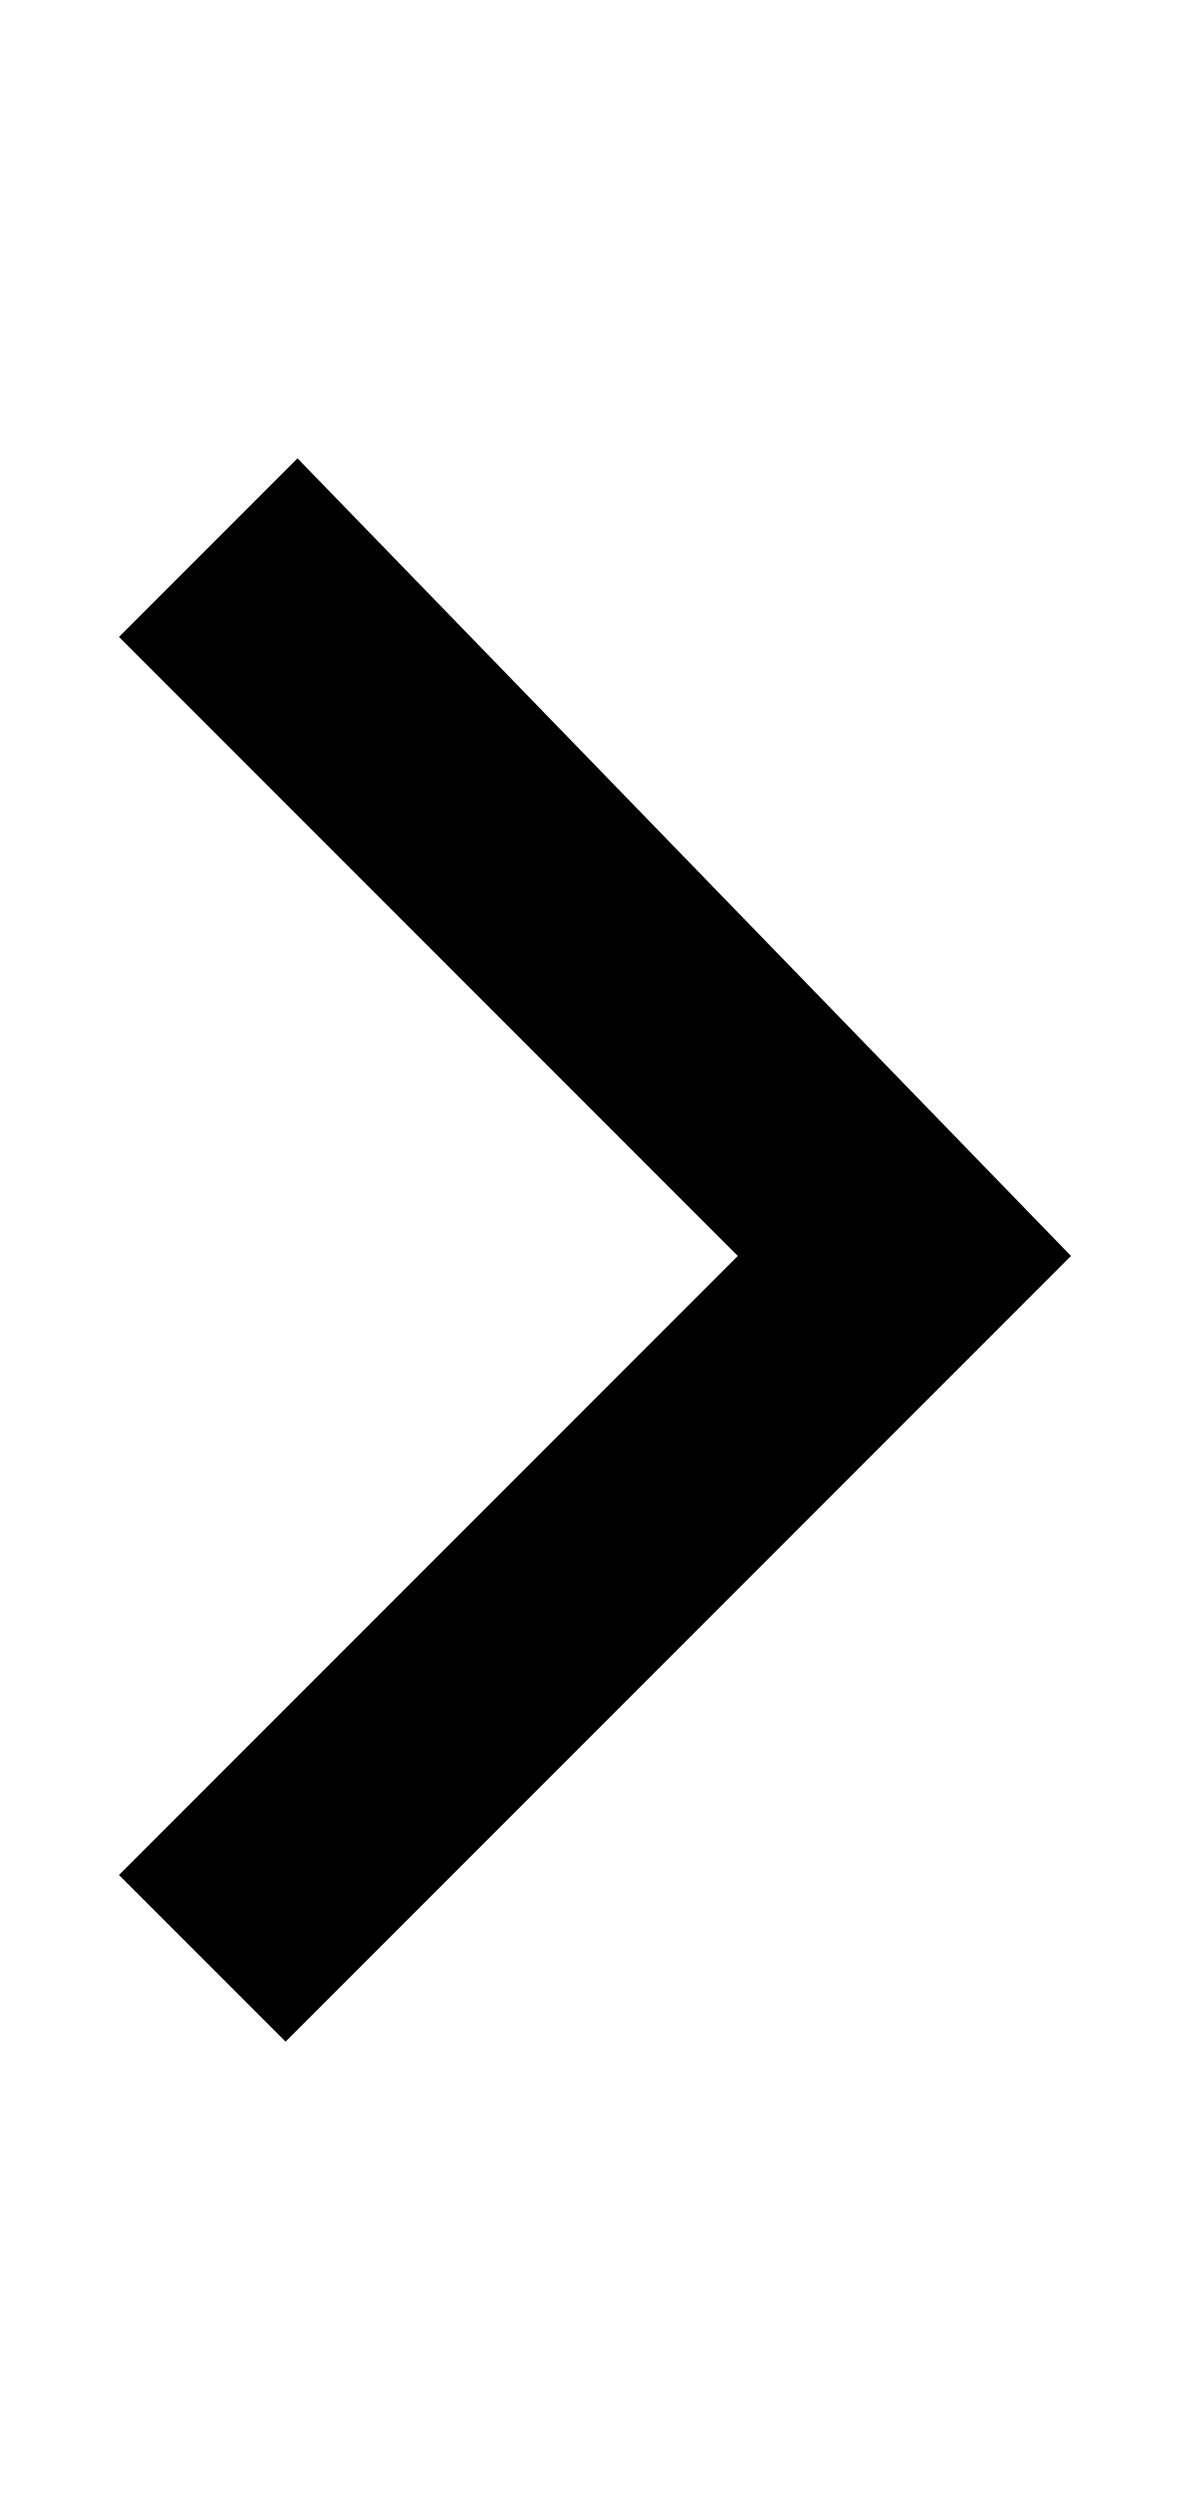 		<!-- <span
			data-testid="chevron-right-alt"
			data-icon="chevron-right-alt"
			className="pQbiR"

		> -->
			<svg
				xmlns="http://www.w3.org/2000/svg"
				viewBox="0 0 10 21"
				width="10"
				height="21"
			>
				<path
					fill="currentColor"
					d="M1 15.75l5.2-5.2L1 5.35l1.5-1.5 6.5 6.7-6.6 6.6-1.4-1.4z"
				></path>
			</svg>
		<!-- </span> -->